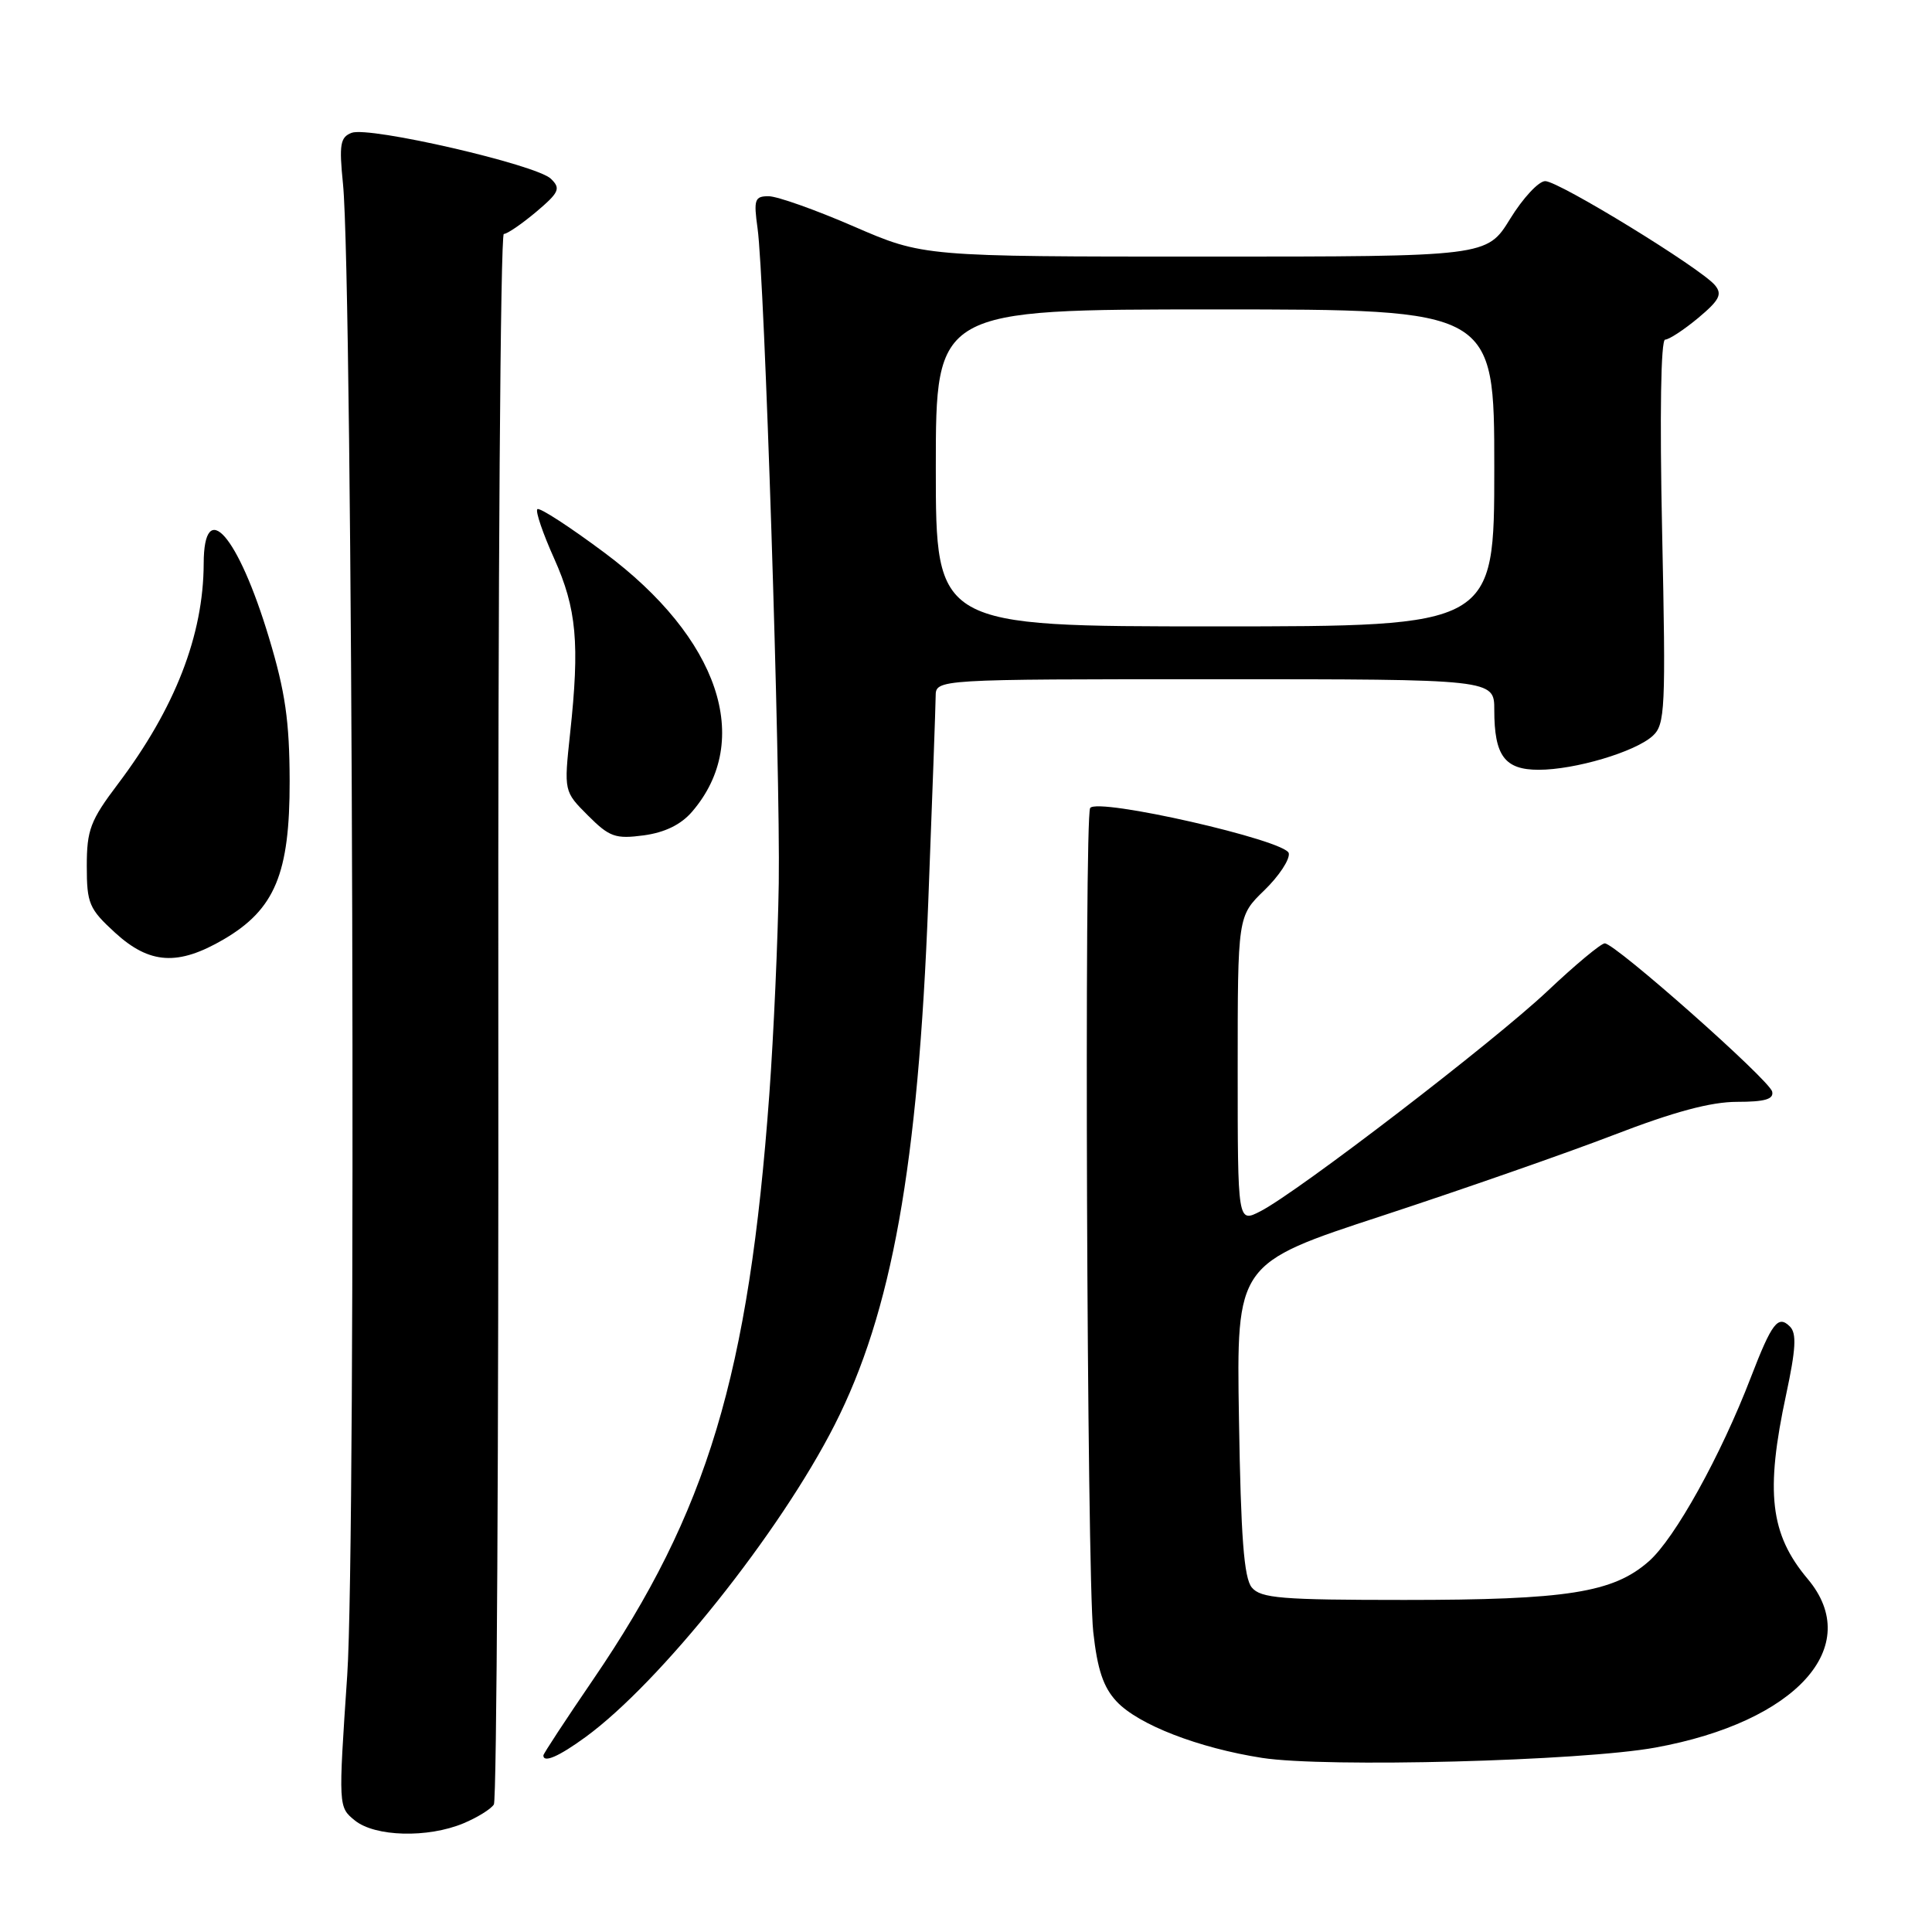 <?xml version="1.0" encoding="UTF-8" standalone="no"?>
<!DOCTYPE svg PUBLIC "-//W3C//DTD SVG 1.1//EN" "http://www.w3.org/Graphics/SVG/1.1/DTD/svg11.dtd" >
<svg xmlns="http://www.w3.org/2000/svg" xmlns:xlink="http://www.w3.org/1999/xlink" version="1.1" viewBox="0 0 256 256">
 <g >
 <path fill="currentColor"
d=" M 61.41 241.60 C 63.25 240.83 65.06 239.71 65.44 239.10 C 65.82 238.49 66.08 191.42 66.03 134.49 C 65.98 77.57 66.31 31.00 66.76 31.00 C 67.21 31.00 69.13 29.68 71.04 28.08 C 74.10 25.49 74.33 24.98 73.00 23.69 C 71.08 21.82 48.92 16.71 46.59 17.60 C 45.08 18.18 44.92 19.14 45.45 24.39 C 46.75 37.36 47.22 204.04 46.01 221.97 C 44.83 239.44 44.83 239.44 47.02 241.22 C 49.70 243.39 56.69 243.57 61.41 241.60 Z  M 219.36 231.56 C 238.03 228.16 247.05 218.16 239.53 209.22 C 234.54 203.29 233.89 197.72 236.68 184.75 C 237.96 178.77 238.08 176.68 237.18 175.78 C 235.60 174.20 234.79 175.27 232.00 182.50 C 228.02 192.87 221.92 203.87 218.47 206.89 C 213.75 211.04 207.65 212.00 186.07 212.00 C 169.79 212.00 167.06 211.78 165.87 210.35 C 164.83 209.10 164.42 203.69 164.17 188.06 C 163.83 167.42 163.83 167.42 183.17 161.09 C 193.80 157.60 207.61 152.78 213.85 150.38 C 221.79 147.32 226.69 146.00 230.17 146.00 C 233.85 146.00 235.06 145.65 234.82 144.64 C 234.46 143.10 214.02 125.00 212.64 125.00 C 212.15 125.00 208.73 127.84 205.05 131.32 C 197.90 138.06 172.07 157.88 167.03 160.49 C 164.00 162.05 164.00 162.05 164.00 141.72 C 164.00 121.39 164.00 121.39 167.53 117.97 C 169.47 116.09 170.93 113.88 170.77 113.06 C 170.44 111.35 145.34 105.64 144.45 107.07 C 143.65 108.38 144.02 208.59 144.86 216.22 C 145.41 221.24 146.20 223.58 147.96 225.46 C 150.85 228.54 158.82 231.62 167.23 232.93 C 175.65 234.24 209.57 233.35 219.36 231.56 Z  M 77.60 230.16 C 87.48 222.95 103.33 203.09 110.59 188.81 C 118.18 173.88 121.66 154.48 123.00 119.50 C 123.53 105.75 123.97 93.49 123.98 92.25 C 124.00 90.00 124.00 90.00 161.00 90.00 C 198.00 90.00 198.00 90.00 198.00 94.07 C 198.00 100.14 199.37 102.00 203.88 102.00 C 208.68 102.00 216.64 99.64 218.98 97.52 C 220.64 96.01 220.74 94.04 220.24 70.45 C 219.91 54.92 220.07 45.00 220.64 45.00 C 221.15 45.00 223.12 43.71 225.02 42.13 C 227.84 39.77 228.24 38.99 227.24 37.79 C 225.38 35.55 206.55 24.00 204.75 24.00 C 203.88 24.00 201.79 26.25 200.10 29.00 C 197.02 34.00 197.02 34.00 159.68 34.00 C 122.34 34.00 122.34 34.00 113.12 30.00 C 108.05 27.80 102.98 26.00 101.84 26.00 C 100.00 26.00 99.85 26.44 100.38 30.25 C 101.31 36.83 103.41 101.88 103.19 117.00 C 103.08 124.42 102.52 137.03 101.94 145.00 C 99.22 182.19 93.75 200.35 78.58 222.57 C 74.96 227.87 72.00 232.38 72.00 232.60 C 72.00 233.64 74.05 232.75 77.60 230.16 Z  M 29.66 124.46 C 36.43 120.49 38.40 115.75 38.38 103.50 C 38.36 95.55 37.80 91.66 35.64 84.50 C 31.54 70.88 27.01 65.74 26.99 74.67 C 26.96 84.16 23.20 93.85 15.62 103.89 C 11.97 108.72 11.50 109.97 11.50 114.75 C 11.50 119.71 11.80 120.43 15.24 123.58 C 19.83 127.78 23.59 128.01 29.66 124.46 Z  M 91.70 107.56 C 99.85 98.09 95.27 84.55 80.10 73.24 C 75.47 69.79 71.47 67.19 71.20 67.47 C 70.93 67.74 71.93 70.68 73.43 74.01 C 76.41 80.66 76.83 85.26 75.54 97.19 C 74.72 104.87 74.72 104.87 77.91 108.06 C 80.76 110.91 81.54 111.19 85.30 110.69 C 88.09 110.31 90.23 109.27 91.70 107.56 Z  M 124.00 62.00 C 124.00 41.00 124.00 41.00 161.00 41.00 C 198.00 41.00 198.00 41.00 198.00 62.00 C 198.00 83.00 198.00 83.00 161.00 83.00 C 124.00 83.00 124.00 83.00 124.00 62.00 Z "/>
</g>
</svg>